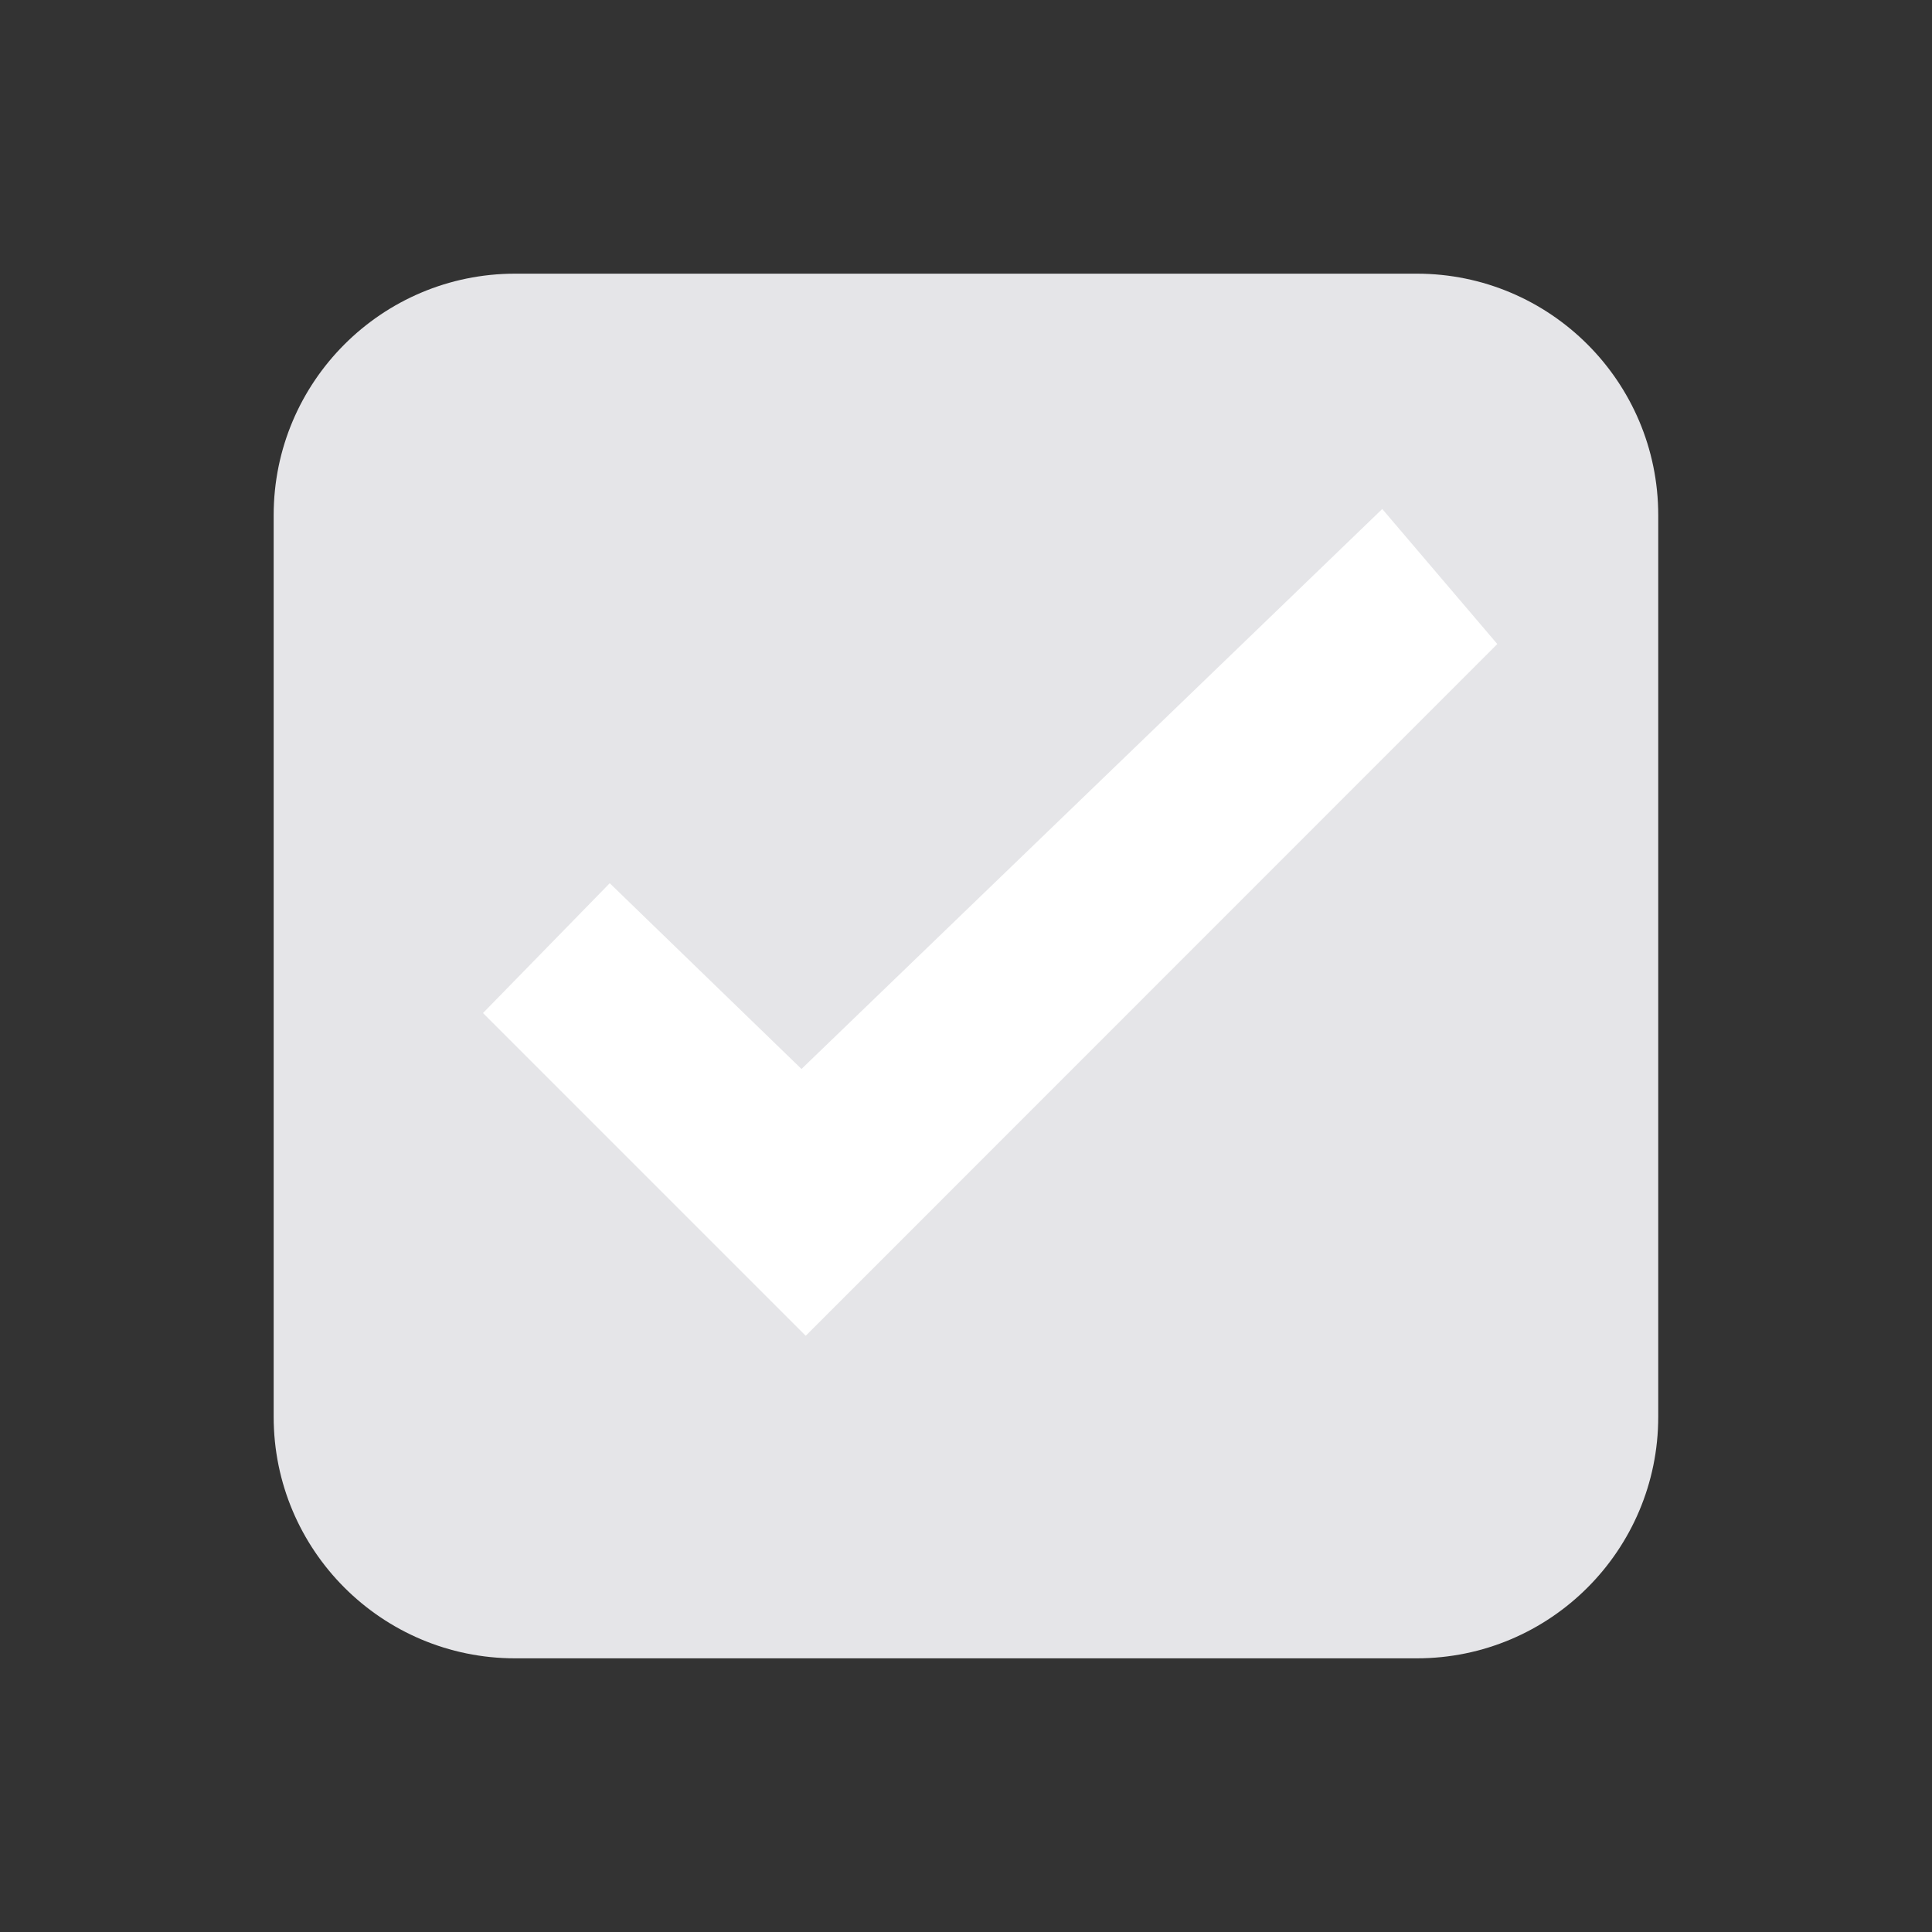 <svg width="20" height="20" viewBox="0 0 20 20" fill="none" xmlns="http://www.w3.org/2000/svg">
<rect x="0" y="0" width="20" height="20" fill="#333333" stroke="none"/>
<path d="M5.333 2.833C3.952 2.833 2.833 3.953 2.833 5.333V14.667C2.833 16.047 3.952 17.167 5.333 17.167H14.666C16.047 17.167 17.166 16.047 17.166 14.667V5.333C17.166 3.953 16.047 2.833 14.666 2.833H5.333Z" fill="#E5E5E8"/>
<path fill-rule="evenodd" clip-rule="evenodd" d="M8.297 11.066L6.312 9.143L5 10.487L8.341 13.828L15.5 6.667L14.309 5.269L8.297 11.066Z" fill="white"/>
</svg>
